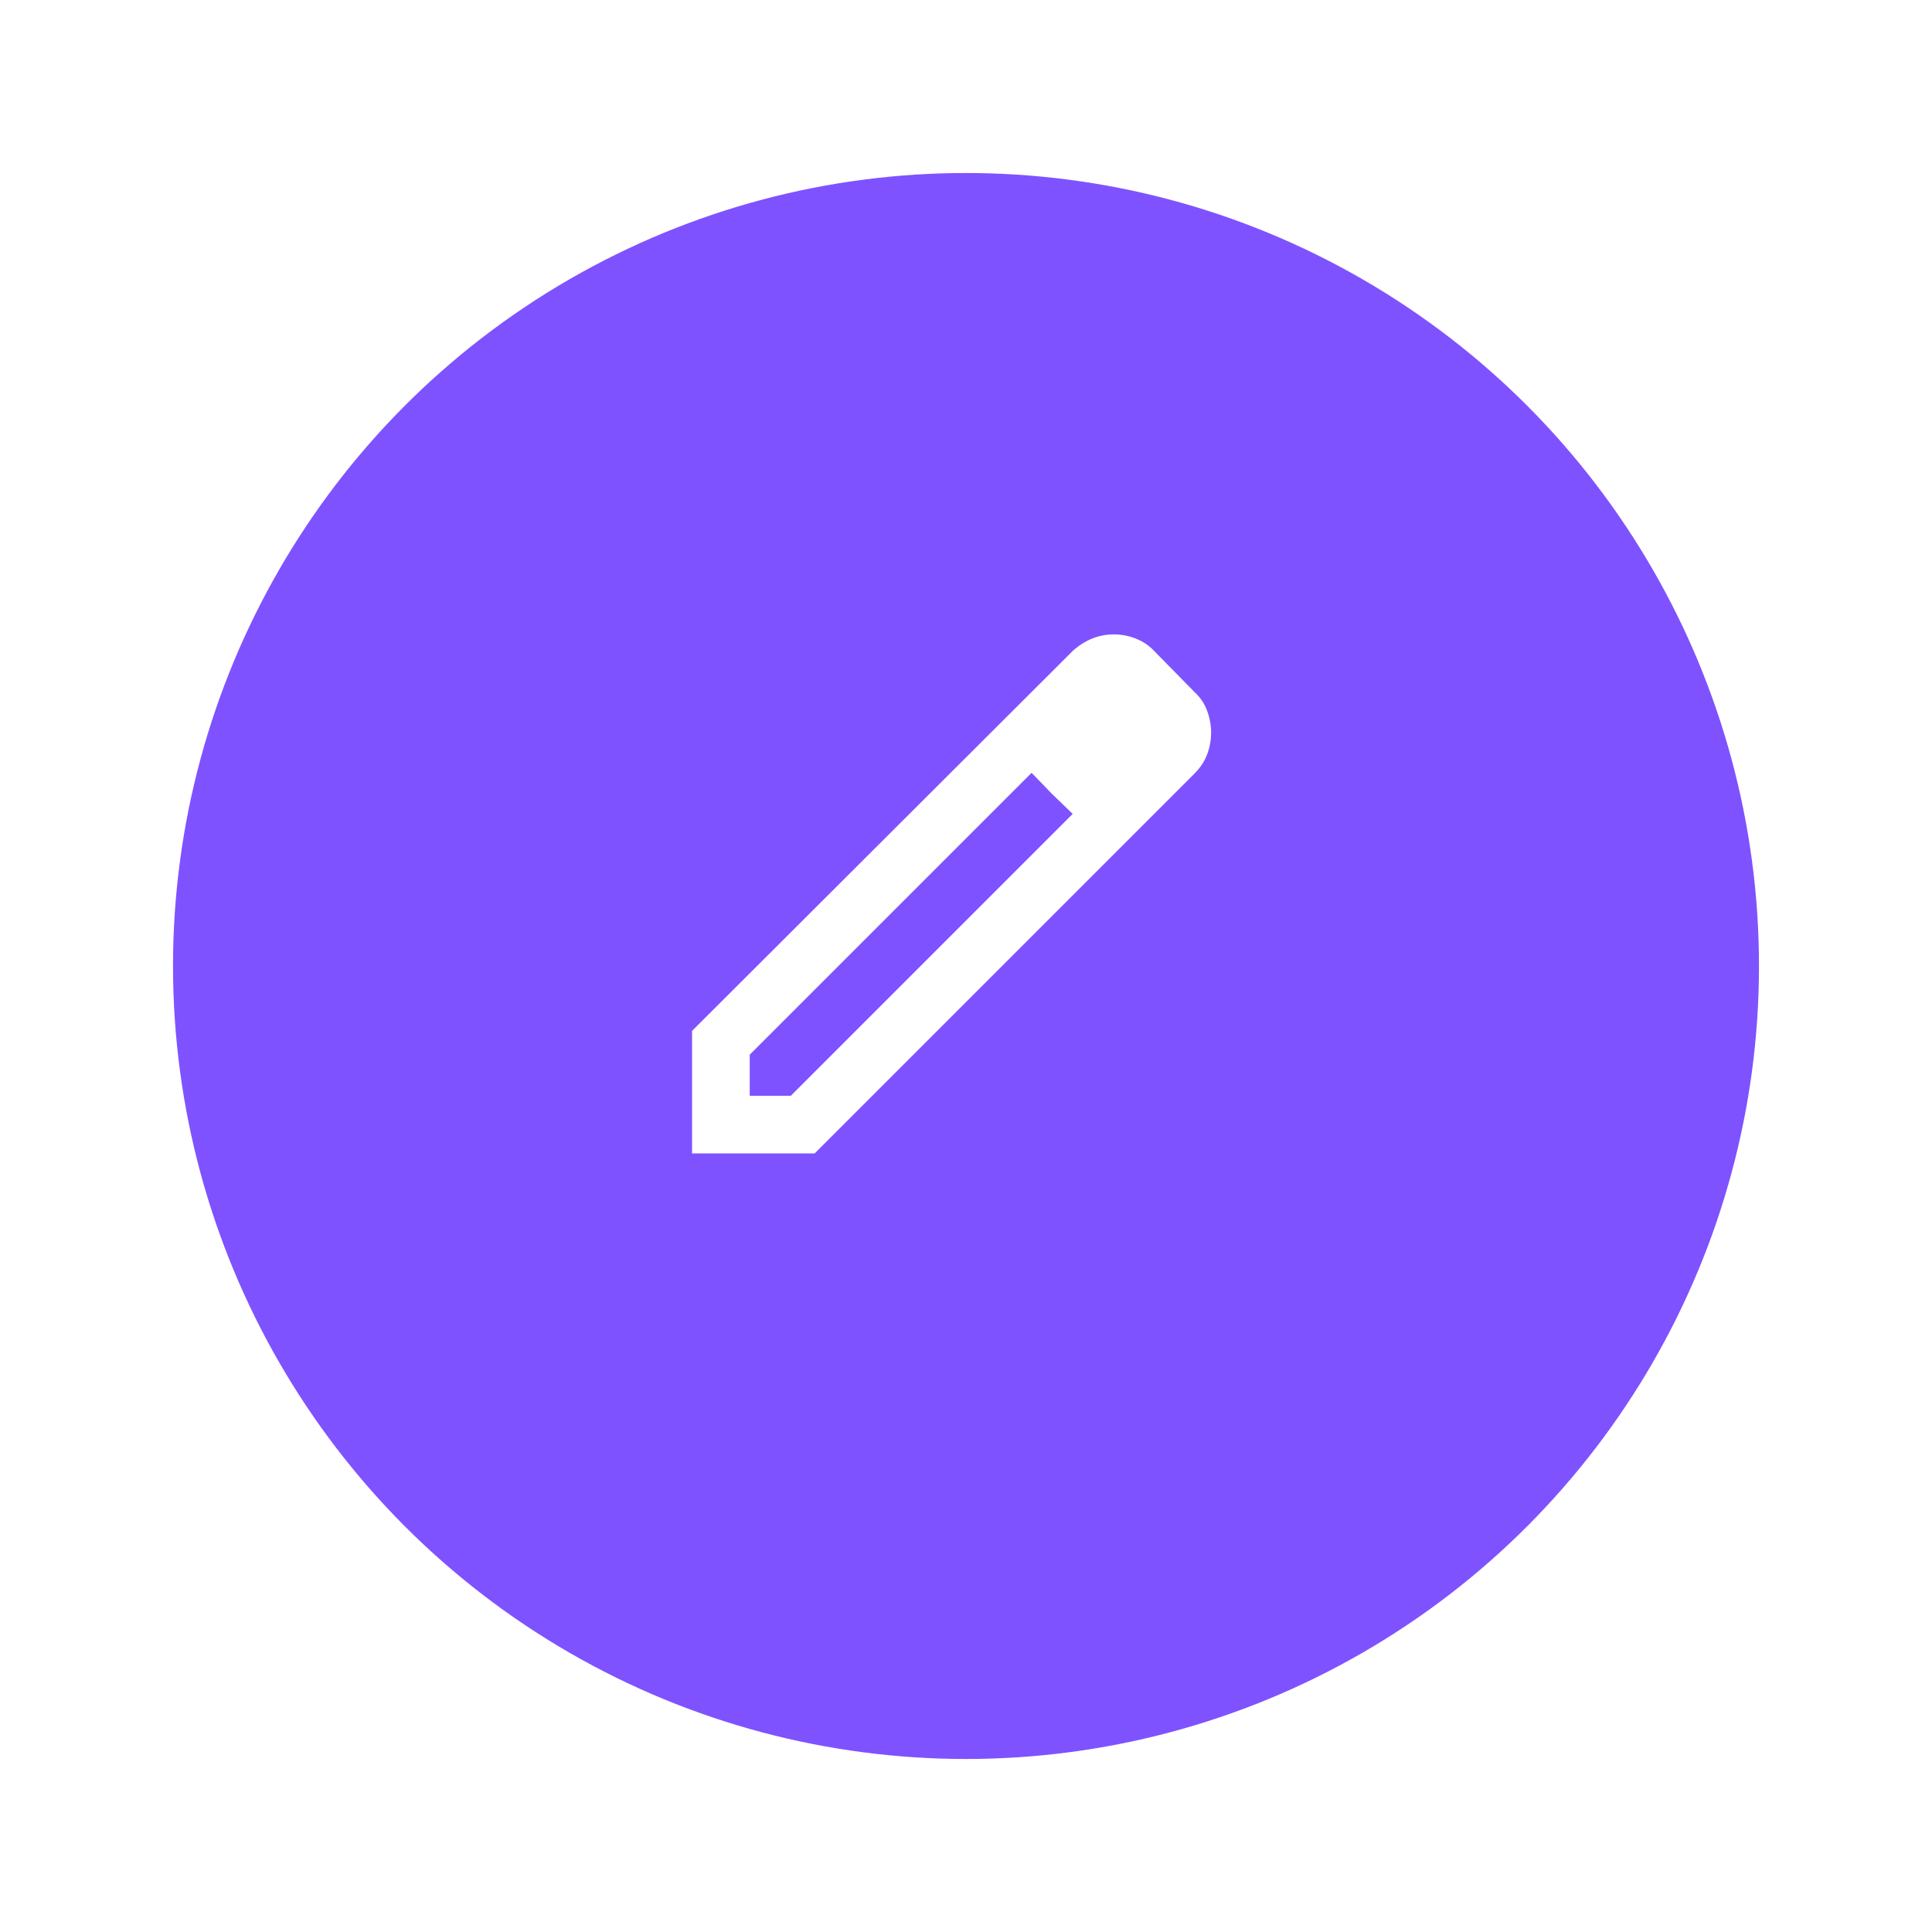 <svg width="67" height="67" viewBox="0 0 67 67" fill="none" xmlns="http://www.w3.org/2000/svg">
<g filter="url(#filter0_d_205_70)">
<circle cx="33.5" cy="31.5" r="27.5" fill="#7F52FF"/>
</g>
<path d="M26 38H27.425L37.2 28.225L35.775 26.8L26 36.575V38ZM24 40V35.75L37.2 22.575C37.4 22.392 37.621 22.25 37.862 22.15C38.104 22.05 38.358 22 38.625 22C38.892 22 39.15 22.05 39.4 22.15C39.65 22.25 39.867 22.4 40.05 22.6L41.425 24C41.625 24.183 41.771 24.4 41.862 24.65C41.954 24.9 42 25.15 42 25.4C42 25.667 41.954 25.921 41.862 26.163C41.771 26.404 41.625 26.625 41.425 26.825L28.25 40H24ZM36.475 27.525L35.775 26.8L37.2 28.225L36.475 27.525Z" fill="white"/>
<defs>
<filter id="filter0_d_205_70" x="0" y="0" width="67" height="67" filterUnits="userSpaceOnUse" color-interpolation-filters="sRGB">
<feFlood flood-opacity="0" result="BackgroundImageFix"/>
<feColorMatrix in="SourceAlpha" type="matrix" values="0 0 0 0 0 0 0 0 0 0 0 0 0 0 0 0 0 0 127 0" result="hardAlpha"/>
<feOffset dy="2"/>
<feGaussianBlur stdDeviation="3"/>
<feComposite in2="hardAlpha" operator="out"/>
<feColorMatrix type="matrix" values="0 0 0 0 0 0 0 0 0 0 0 0 0 0 0 0 0 0 0.25 0"/>
<feBlend mode="normal" in2="BackgroundImageFix" result="effect1_dropShadow_205_70"/>
<feBlend mode="normal" in="SourceGraphic" in2="effect1_dropShadow_205_70" result="shape"/>
</filter>
</defs>
</svg>
